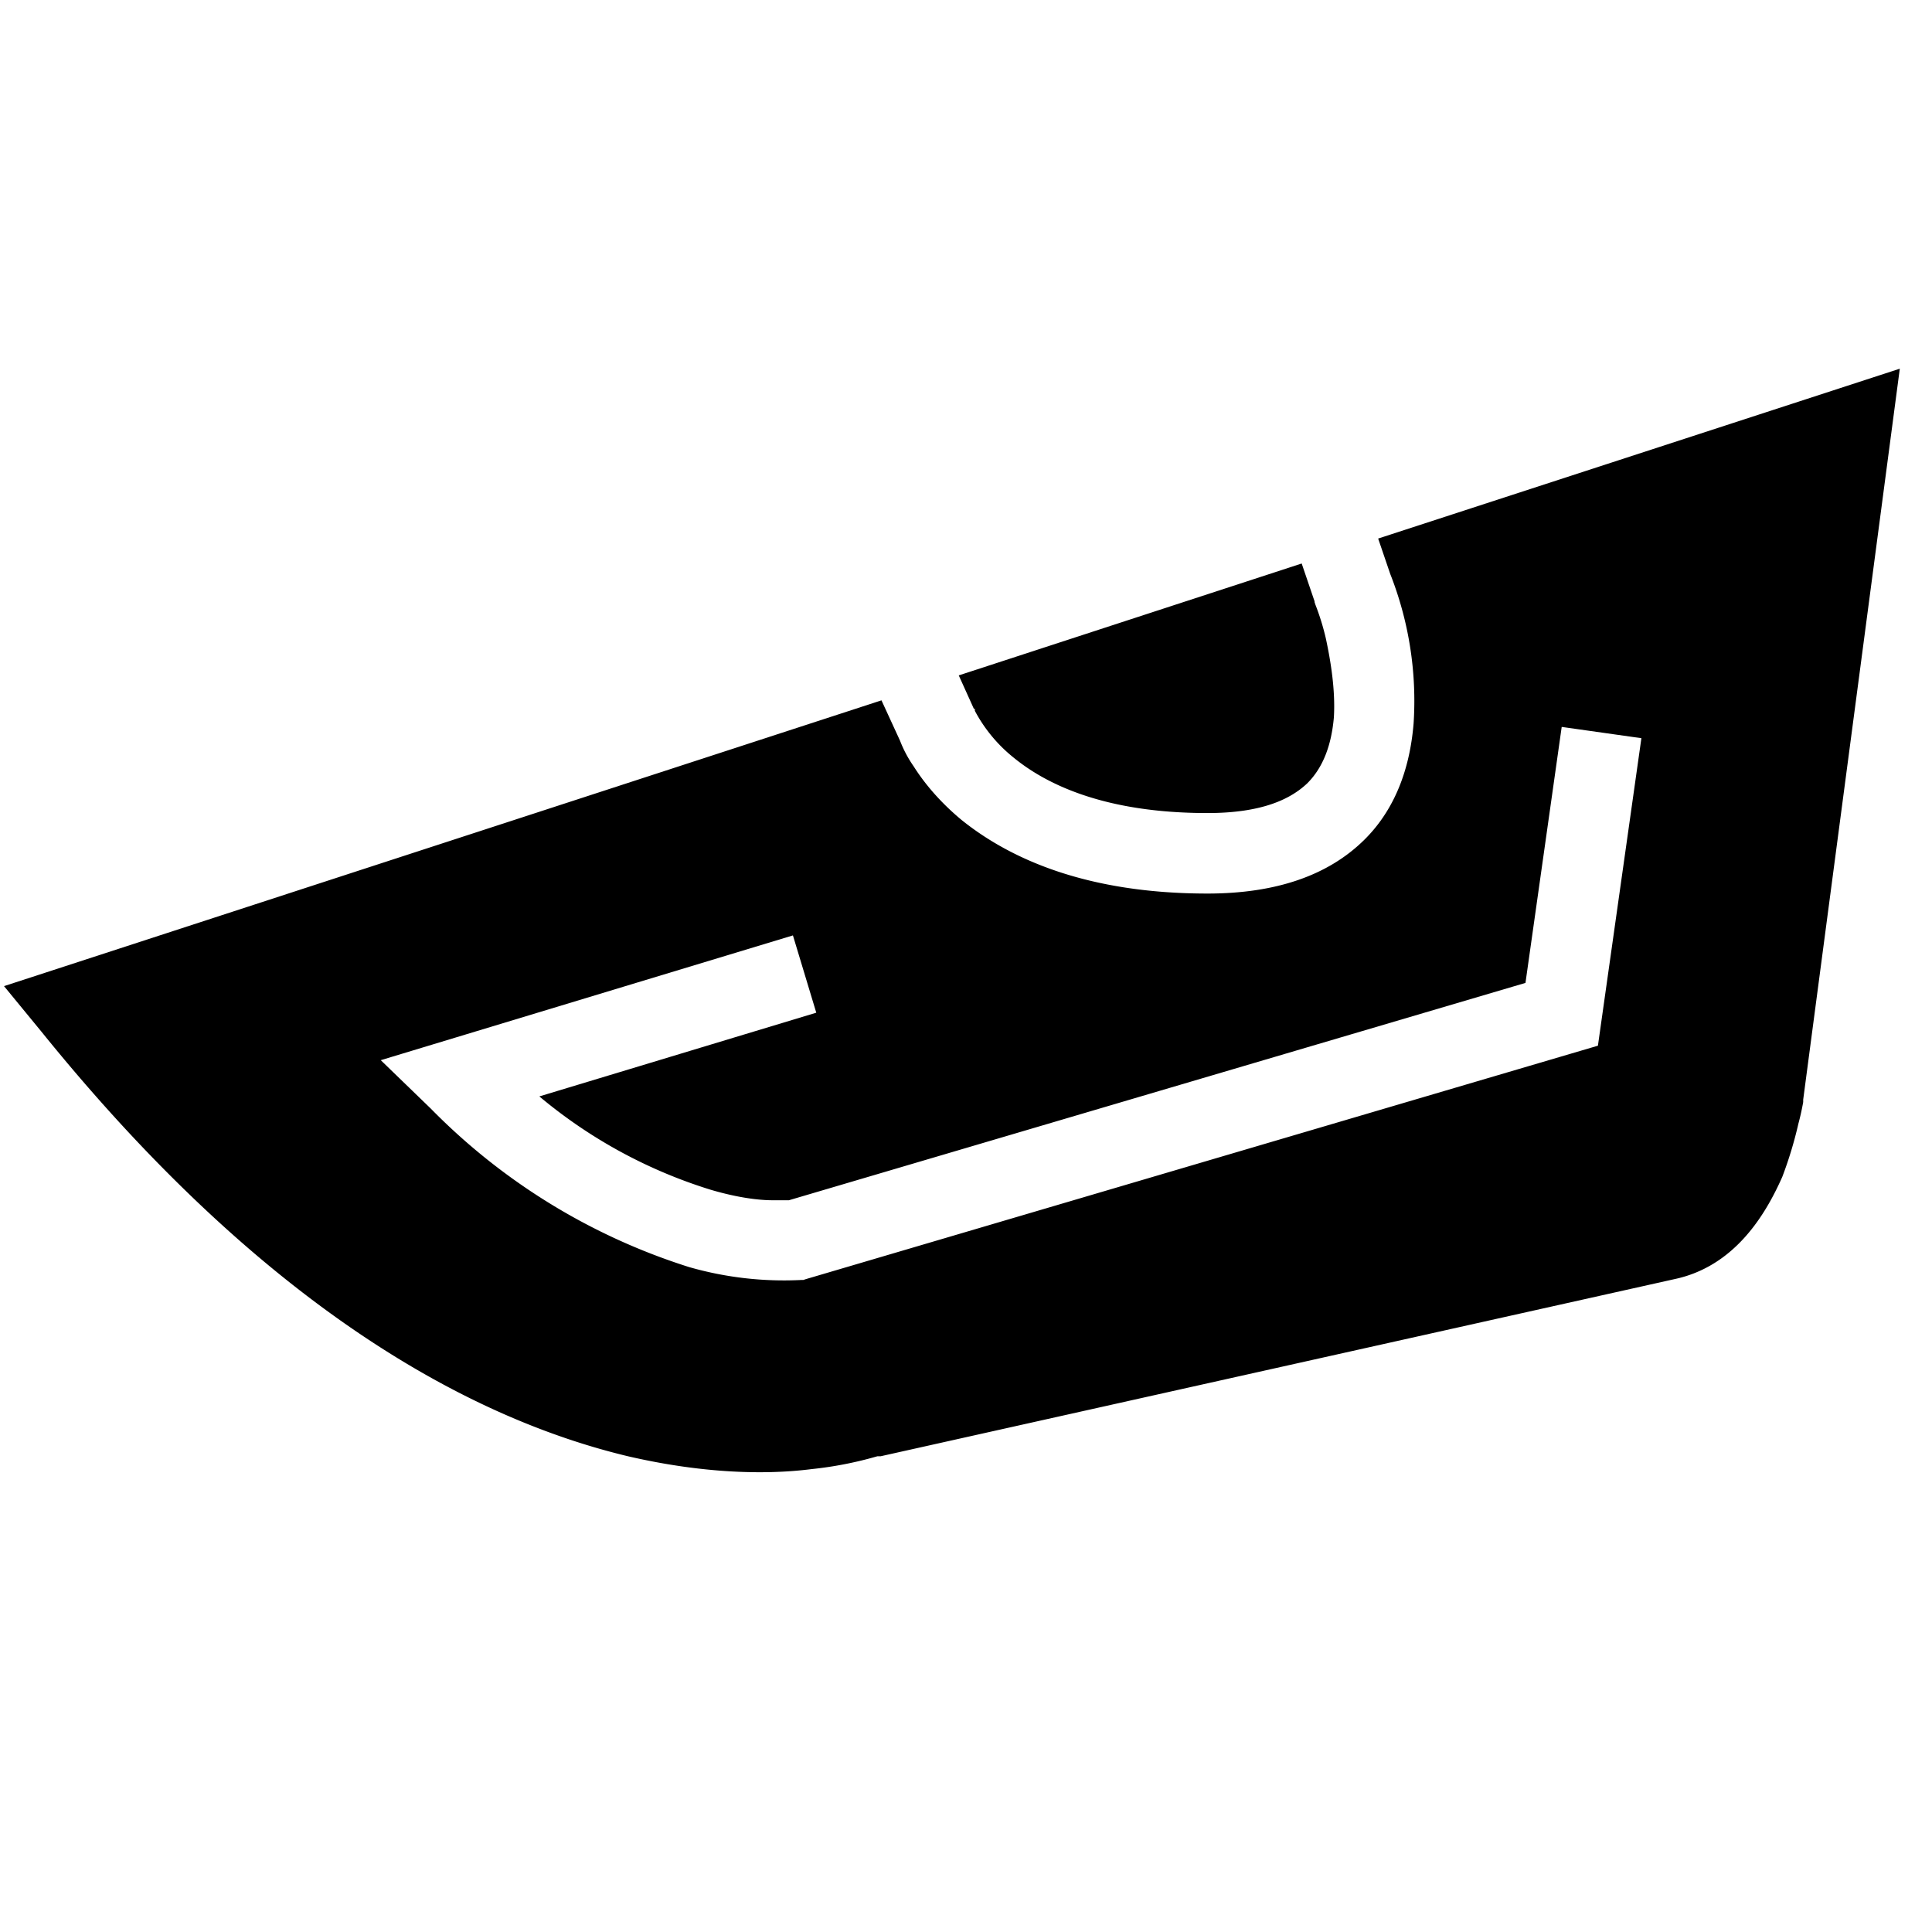 <svg width="24" height="24" fill="none" xmlns="http://www.w3.org/2000/svg"><path fill="currentColor" d="m23.6 4.58-1.2 9.08v.03a3.16 3.16 0 0 1-.06.27 5 5 0 0 1-.2.66c-.2.45-.58 1.11-1.34 1.27l-9.86 2.2h-.04a4.65 4.65 0 0 1-.82.16c-.55.07-1.33.06-2.28-.16-1.92-.46-4.48-1.8-7.29-5.28l-.46-.56 10.9-3.55.23.5a1.5 1.5 0 0 0 .17.32c.12.19.31.43.6.67.6.48 1.55.91 3.05.91.86 0 1.5-.23 1.94-.66.43-.42.58-.97.62-1.45a4.3 4.3 0 0 0-.29-1.86l-.15-.44 6.48-2.11Zm-4.2 4.45-.45 3.18-9.15 2.7h-.2c-.17 0-.43-.03-.77-.13a6.13 6.13 0 0 1-2.13-1.16l3.44-1.04-.29-.96-5.12 1.55.62.6a7.78 7.78 0 0 0 3.21 1.97 4.27 4.27 0 0 0 1.4.16h.02l-.08-.5.08.5.03-.01 9.84-2.9.54-3.82-.99-.14Z"/><path fill="currentColor" d="m12.1 8.81-.19-.42L16.17 7l.16.47v.01l.01.03a3.07 3.07 0 0 1 .13.42c.06.28.12.64.1.98-.03.34-.13.62-.33.82-.2.19-.55.37-1.24.37-1.3 0-2.02-.37-2.41-.69a1.86 1.86 0 0 1-.48-.58V8.8Z"/></svg>